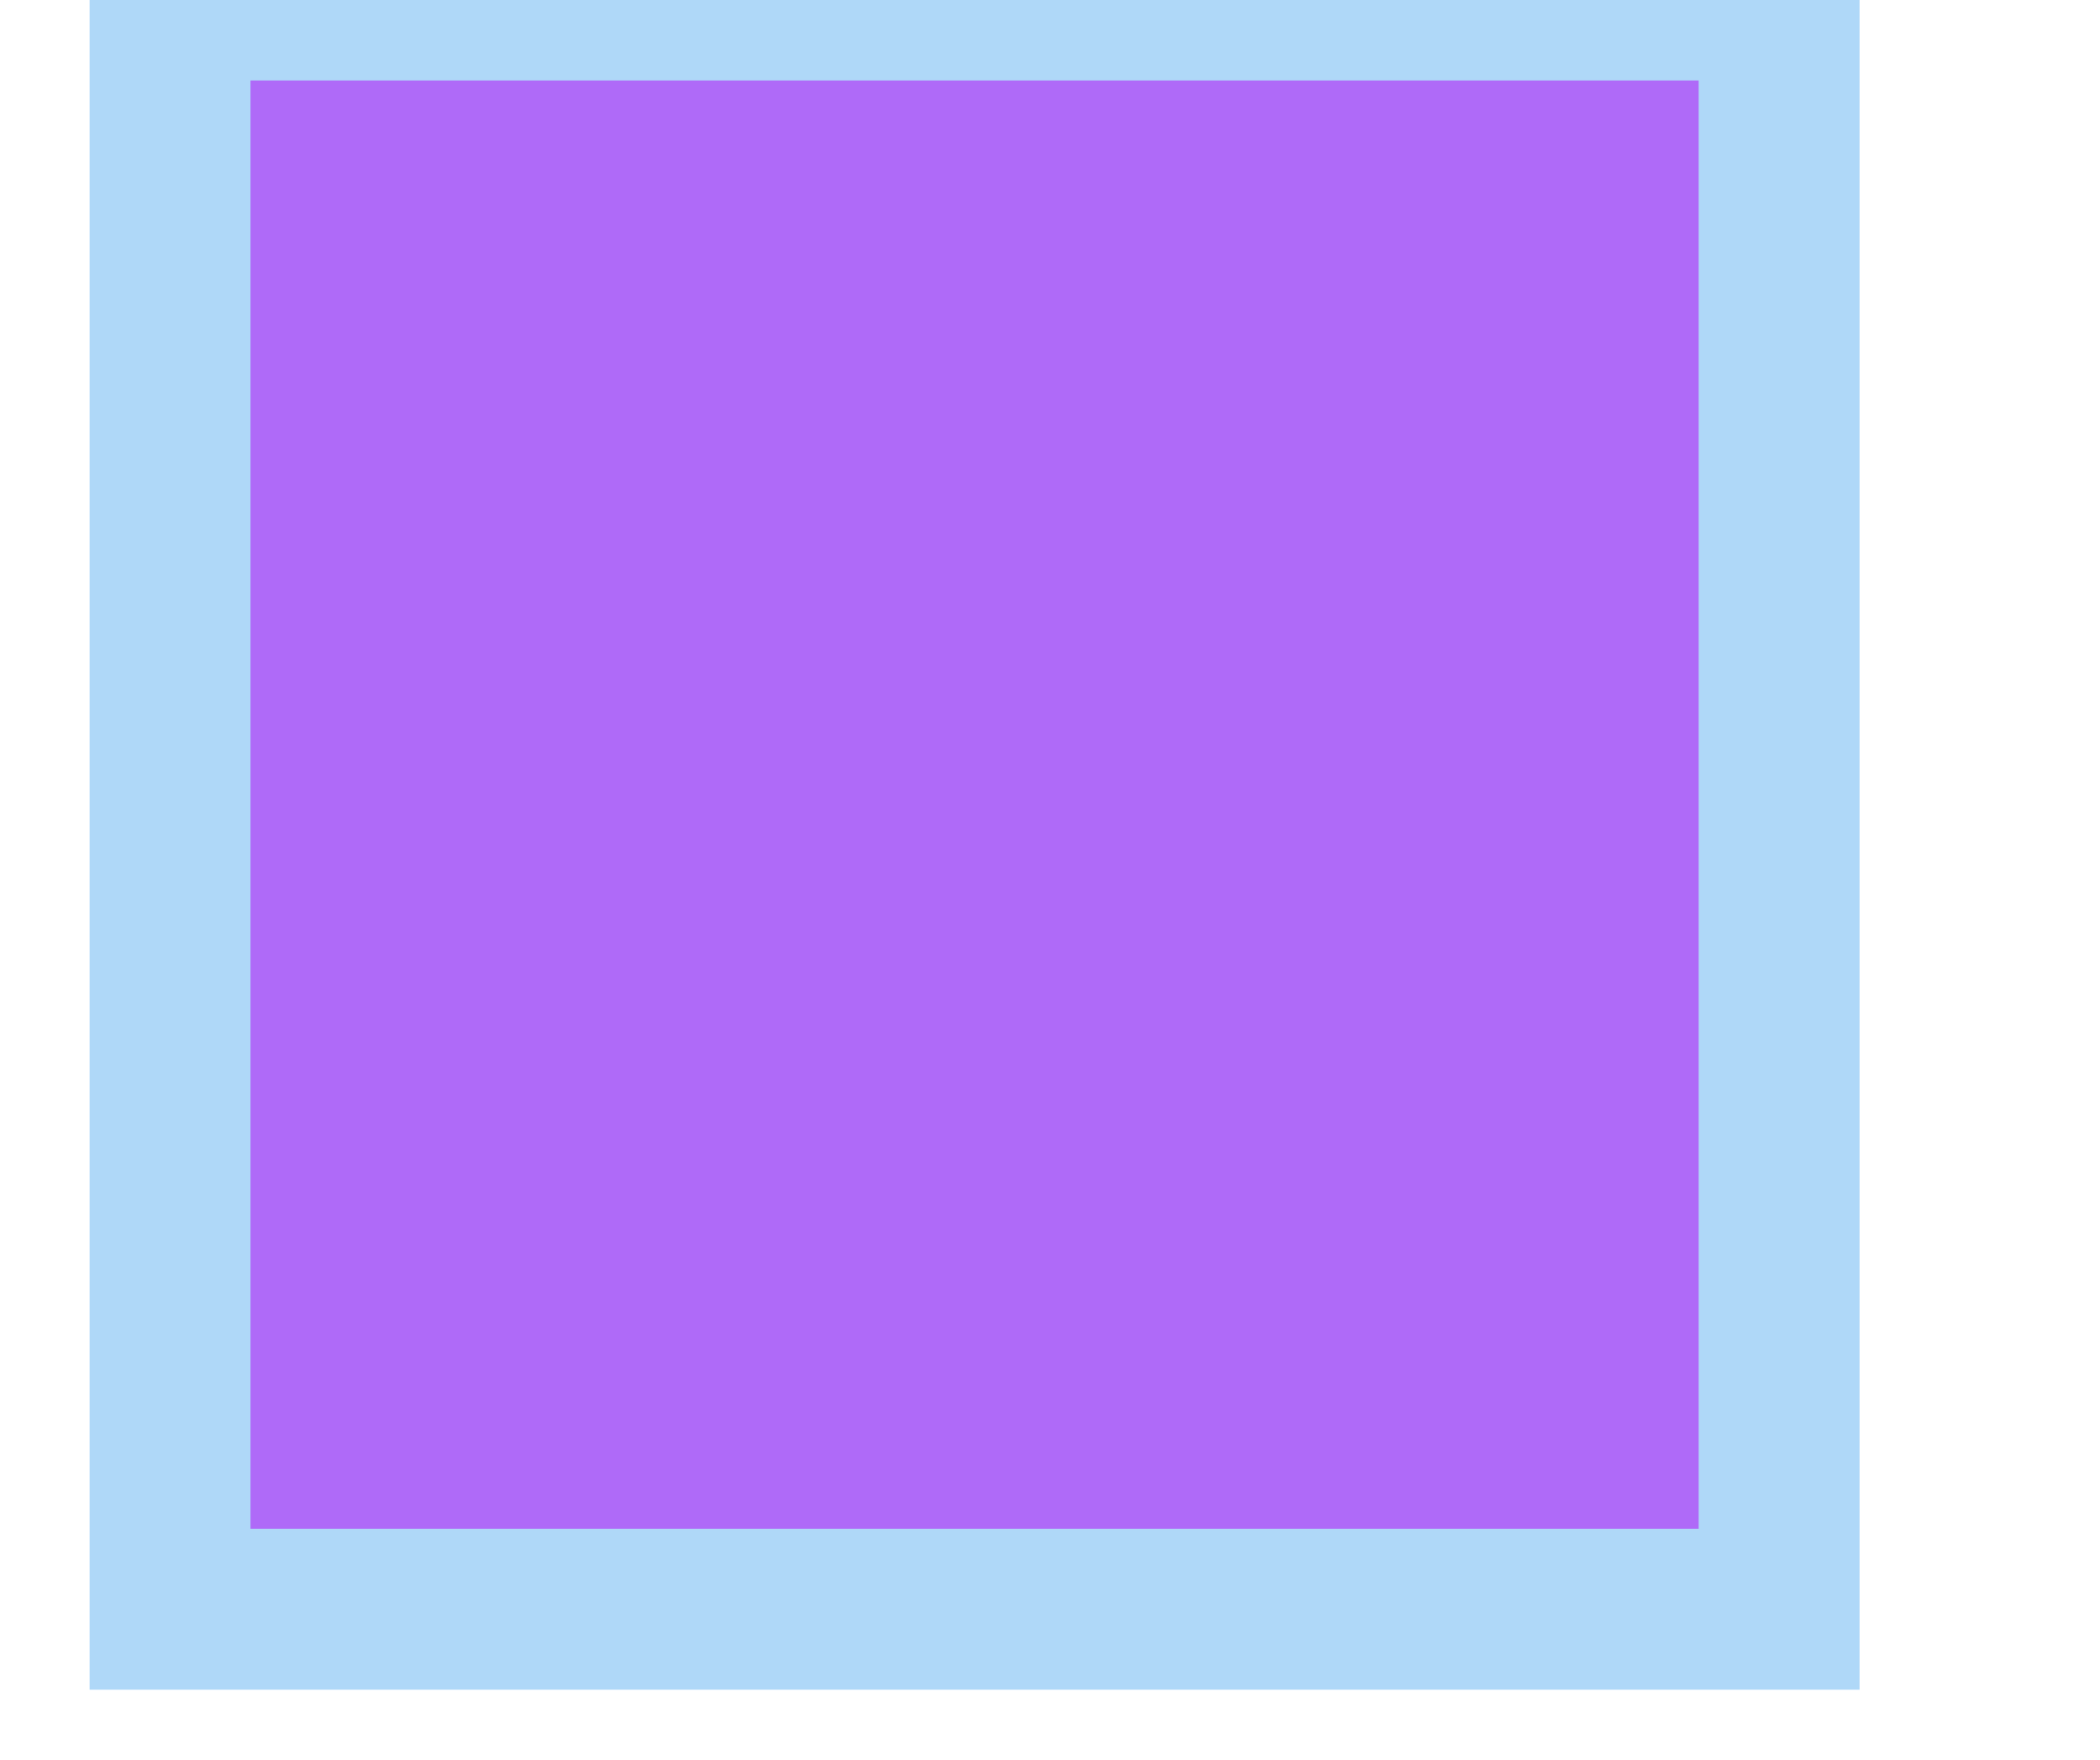 <?xml version="1.0" encoding="utf-8"?>
<!-- Generator: Adobe Illustrator 16.0.0, SVG Export Plug-In . SVG Version: 6.00 Build 0)  -->
<!DOCTYPE svg PUBLIC "-//W3C//DTD SVG 1.1//EN" "http://www.w3.org/Graphics/SVG/1.1/DTD/svg11.dtd">
<svg version="1.1" id="Layer_2" xmlns="http://www.w3.org/2000/svg" xmlns:xlink="http://www.w3.org/1999/xlink" x="25px" y="50px"
	 width="30.875px" height="25.875px" viewBox="0 0 21.875 21.875" enable-background="new 0 0 21.875 21.875" xml:space="preserve">
<g>
  <rect width="20" height="20" style="stroke:rgb(175, 216, 248);stroke-width:2; fill:rgb(175, 106, 248)" />
 </g>
</svg>
